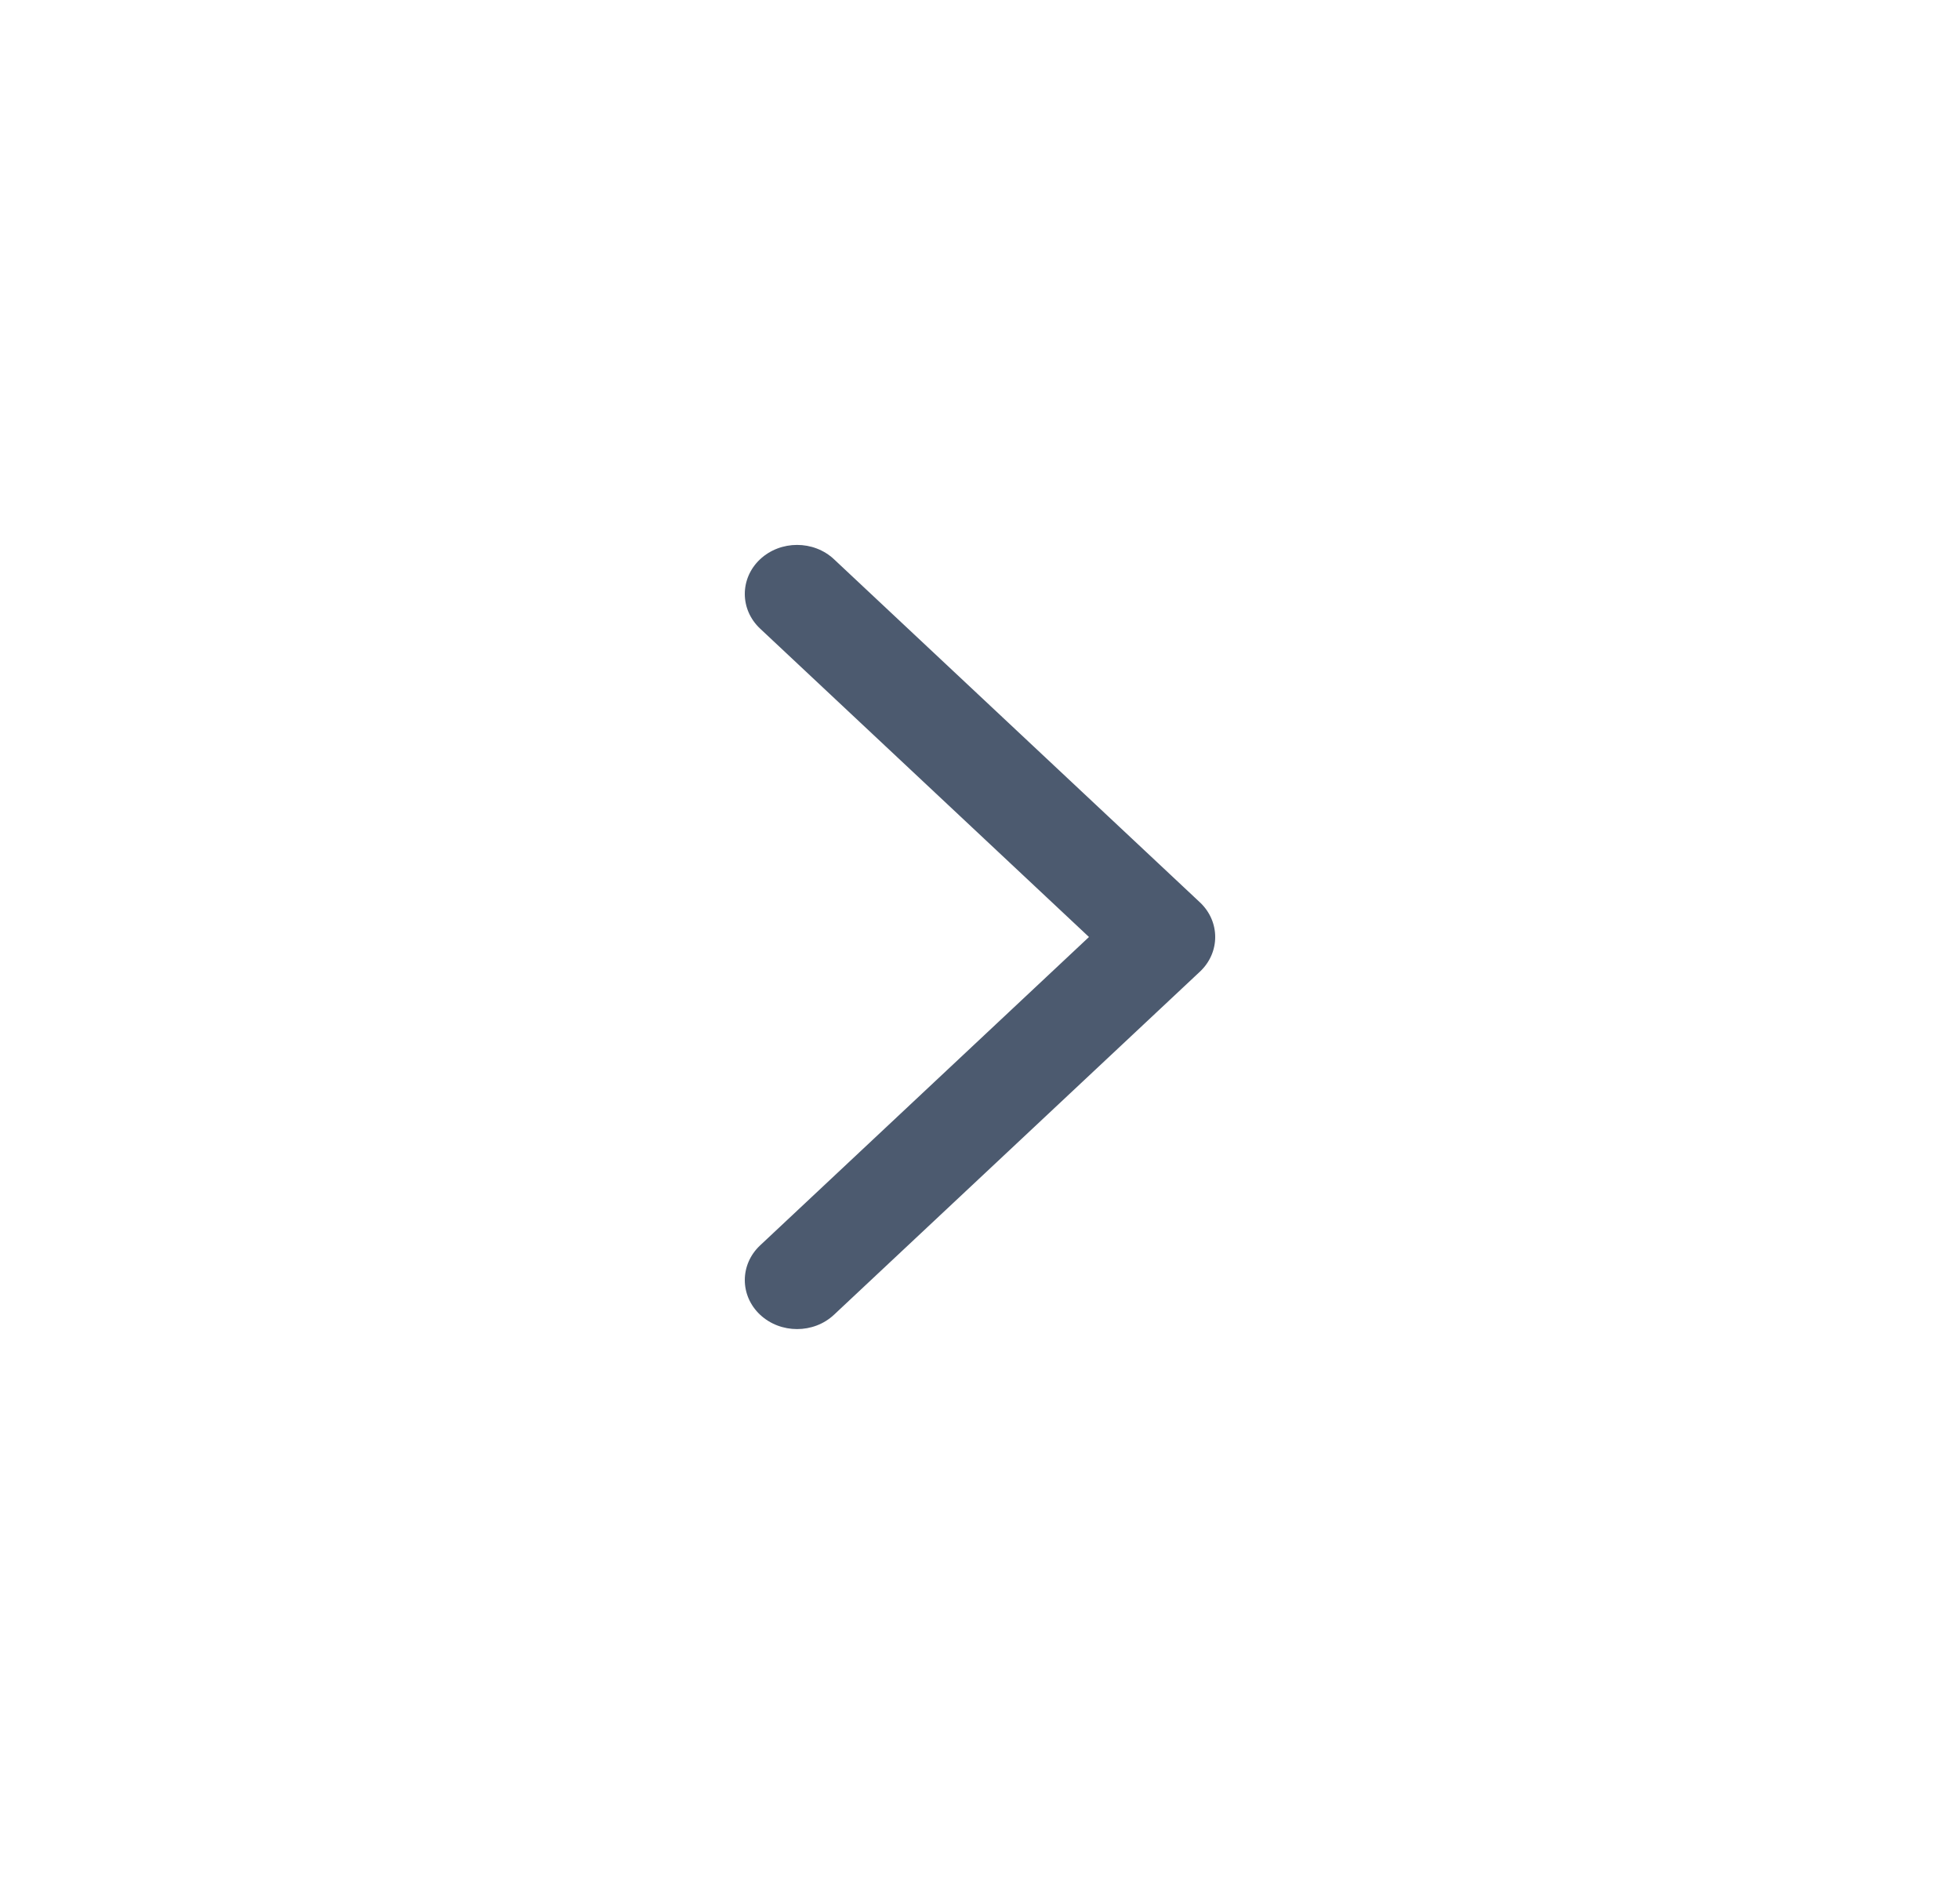 <svg width="25" height="24" viewBox="0 0 25 24" fill="none" xmlns="http://www.w3.org/2000/svg">
<path fill-rule="evenodd" clip-rule="evenodd" d="M9.695 16.766C9.435 16.522 9.435 16.126 9.695 15.882L13.89 11.949L9.695 8.016C9.435 7.772 9.435 7.376 9.695 7.132C9.956 6.888 10.378 6.888 10.638 7.132L15.305 11.507C15.565 11.751 15.565 12.147 15.305 12.391L10.638 16.766C10.378 17.01 9.956 17.01 9.695 16.766Z" fill="#4C5A6F"/>
</svg>
